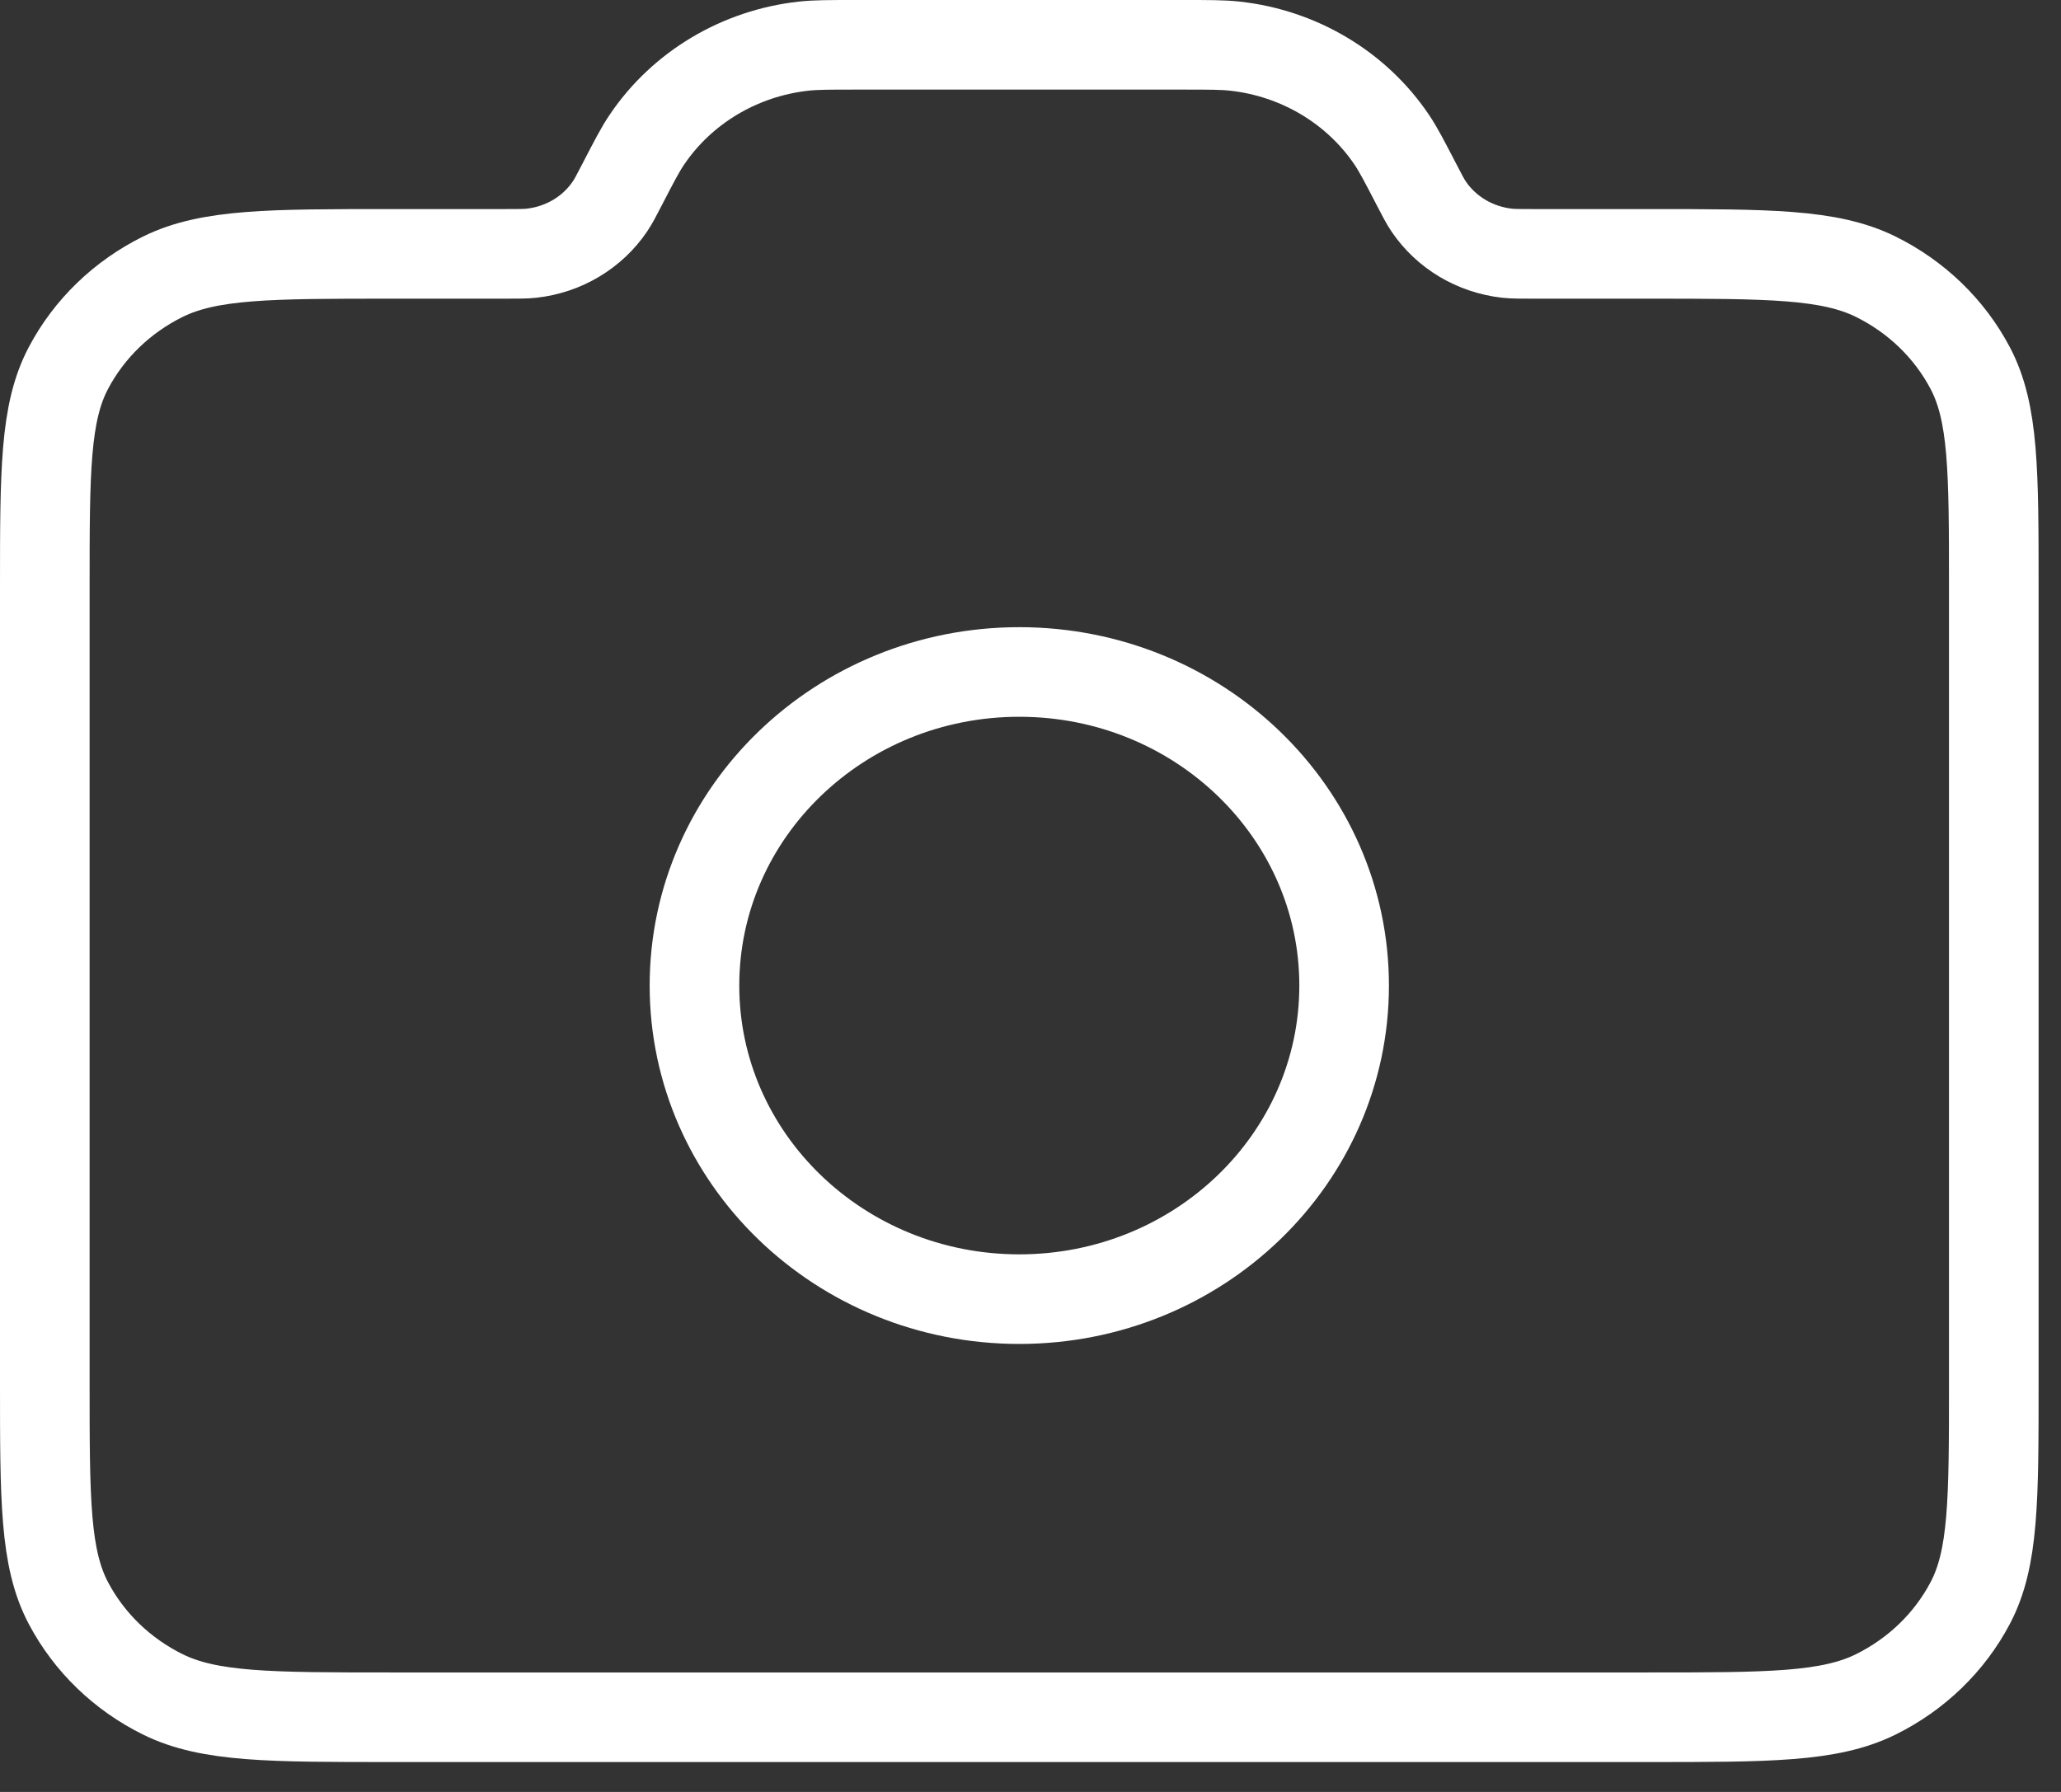 <svg width="46" height="40" viewBox="0 0 46 40" fill="none" xmlns="http://www.w3.org/2000/svg">
<rect x="0" y="0" width="46" height="40" fill="#333333" stroke="none"/>
<path d="M22.75 29C26.754 29 30 25.866 30 22C30 18.134 26.754 15 22.75 15C18.746 15 15.5 18.134 15.5 22C15.5 25.866 18.746 29 22.75 29Z" stroke="white" stroke-width="2" stroke-linecap="round" stroke-linejoin="round"/>
<path d="M1 30.867V13.133C1 10.52 1 9.213 1.527 8.215C1.99 7.337 2.73 6.623 3.639 6.175C4.673 5.667 6.026 5.667 8.733 5.667H11.282C11.579 5.667 11.728 5.667 11.865 5.652C12.58 5.572 13.221 5.19 13.614 4.608C13.69 4.496 13.756 4.368 13.889 4.111C14.155 3.598 14.287 3.341 14.438 3.118C15.224 1.954 16.507 1.188 17.937 1.03C18.211 1 18.508 1 19.102 1H26.398C26.992 1 27.289 1 27.563 1.03C28.993 1.188 30.276 1.954 31.062 3.118C31.212 3.341 31.345 3.598 31.611 4.111C31.744 4.368 31.81 4.496 31.886 4.608C32.279 5.19 32.92 5.572 33.635 5.652C33.772 5.667 33.921 5.667 34.218 5.667H36.767C39.474 5.667 40.827 5.667 41.861 6.175C42.77 6.623 43.51 7.337 43.973 8.215C44.5 9.213 44.5 10.52 44.5 13.133V30.867C44.5 33.48 44.5 34.787 43.973 35.785C43.51 36.663 42.77 37.377 41.861 37.825C40.827 38.333 39.474 38.333 36.767 38.333H8.733C6.026 38.333 4.673 38.333 3.639 37.825C2.73 37.377 1.99 36.663 1.527 35.785C1 34.787 1 33.48 1 30.867Z" stroke="white" stroke-width="2" stroke-linecap="round" stroke-linejoin="round"/>
</svg>
